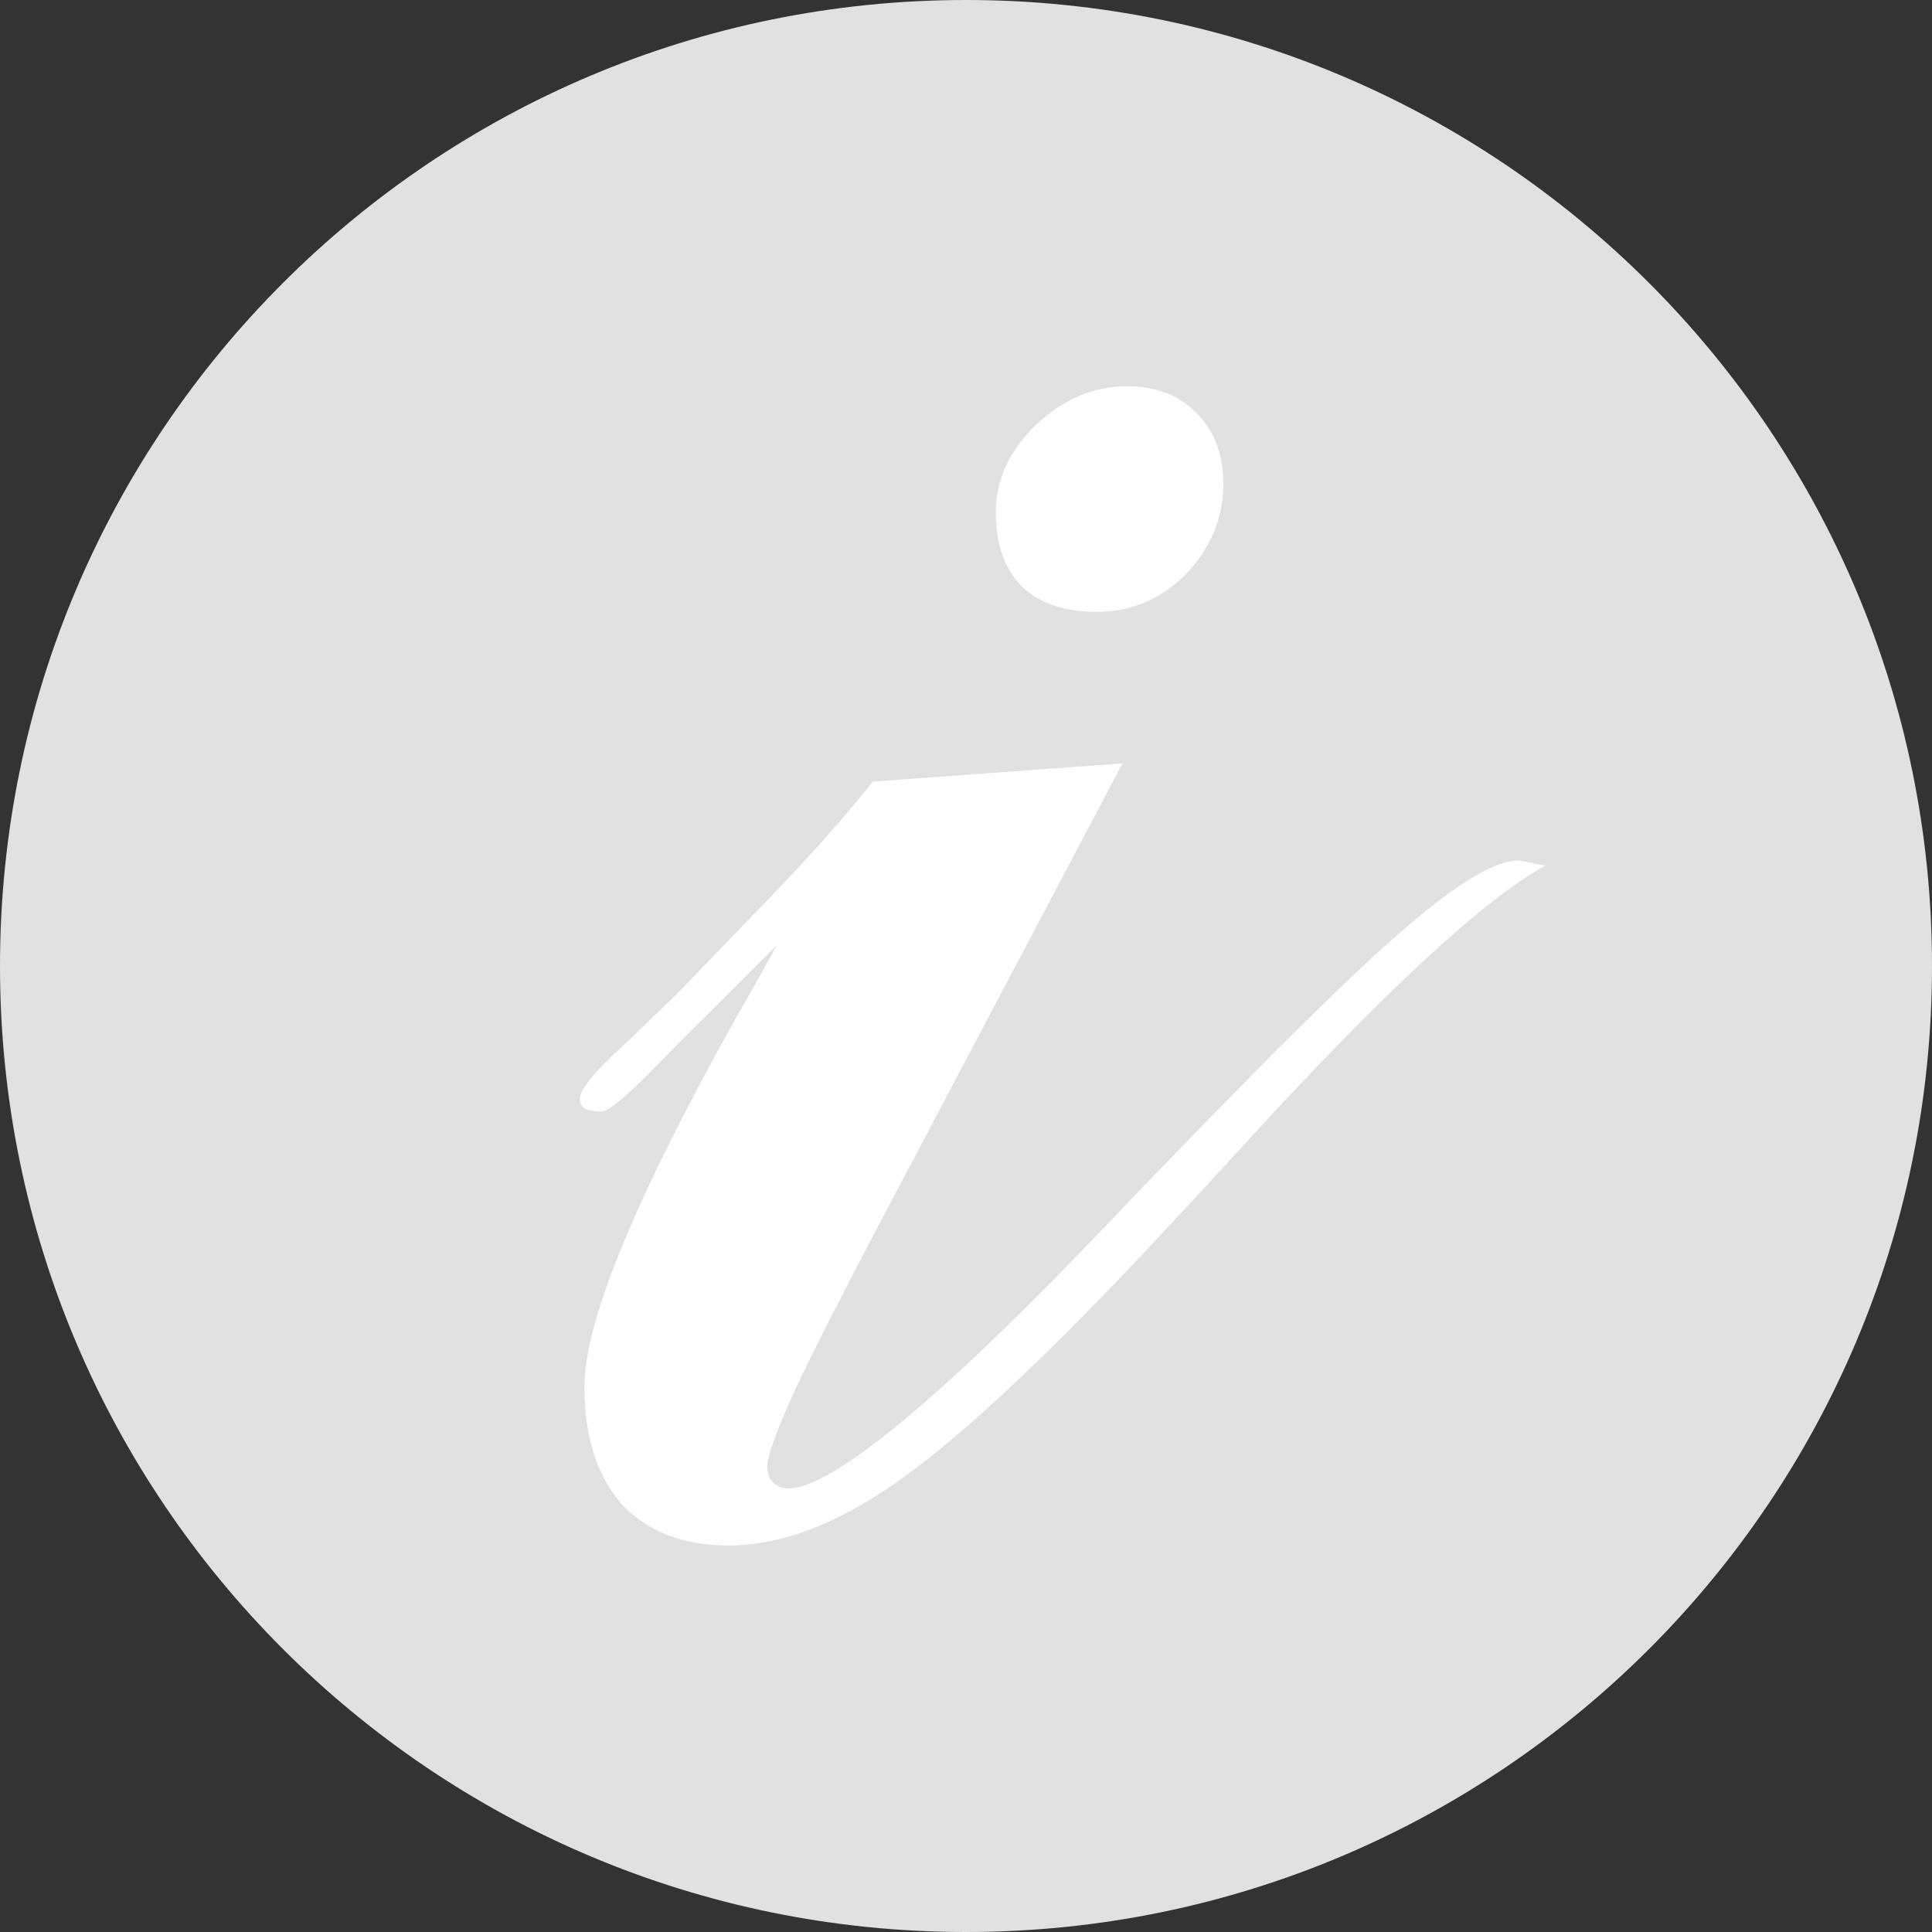 <svg width="16" height="16" viewBox="0 0 16 16" fill="none" xmlns="http://www.w3.org/2000/svg">
<rect x="0" y="0" width="16" height="16" fill="#333333" stroke="none"/>
<path d="M16 8C16 12.418 12.418 16 8 16C3.582 16 0 12.418 0 8C0 3.582 3.582 0 8 0C12.418 0 16 3.582 16 8Z" fill="#E1E1E1"/>
<path d="M8.247 4.244C8.247 3.976 8.357 3.735 8.577 3.521C8.804 3.306 9.056 3.199 9.335 3.199C9.574 3.199 9.765 3.273 9.908 3.42C10.056 3.567 10.131 3.762 10.131 4.003C10.131 4.29 10.027 4.541 9.82 4.756C9.613 4.963 9.367 5.067 9.082 5.067C8.817 5.067 8.61 4.997 8.461 4.856C8.319 4.709 8.247 4.505 8.247 4.244ZM6.432 7.829L5.84 8.421C5.749 8.508 5.633 8.625 5.49 8.772C5.212 9.06 5.043 9.204 4.985 9.204C4.927 9.204 4.882 9.198 4.849 9.184C4.817 9.164 4.801 9.137 4.801 9.104C4.801 9.023 4.924 8.873 5.17 8.652C5.344 8.485 5.487 8.347 5.597 8.24L6.238 7.577C6.257 7.557 6.293 7.521 6.344 7.467C6.713 7.085 7.008 6.754 7.228 6.473L9.296 6.322L7.286 10.128C6.982 10.704 6.749 11.162 6.587 11.504C6.432 11.845 6.354 12.059 6.354 12.146C6.354 12.2 6.37 12.244 6.403 12.277C6.435 12.31 6.477 12.327 6.529 12.327C6.71 12.327 7.027 12.14 7.48 11.765C7.94 11.383 8.513 10.831 9.199 10.108C10.39 8.863 11.202 8.056 11.636 7.688C12.069 7.313 12.383 7.126 12.578 7.126C12.59 7.126 12.639 7.136 12.723 7.156C12.755 7.162 12.781 7.166 12.801 7.166C12.29 7.447 11.464 8.21 10.325 9.455C9.95 9.864 9.658 10.178 9.451 10.399C8.571 11.33 7.885 11.962 7.393 12.297C6.908 12.632 6.455 12.799 6.034 12.799C5.658 12.799 5.364 12.685 5.15 12.458C4.943 12.223 4.84 11.899 4.84 11.484C4.84 10.941 5.264 9.914 6.111 8.401C6.254 8.153 6.361 7.962 6.432 7.829Z" fill="white"/>
</svg>
